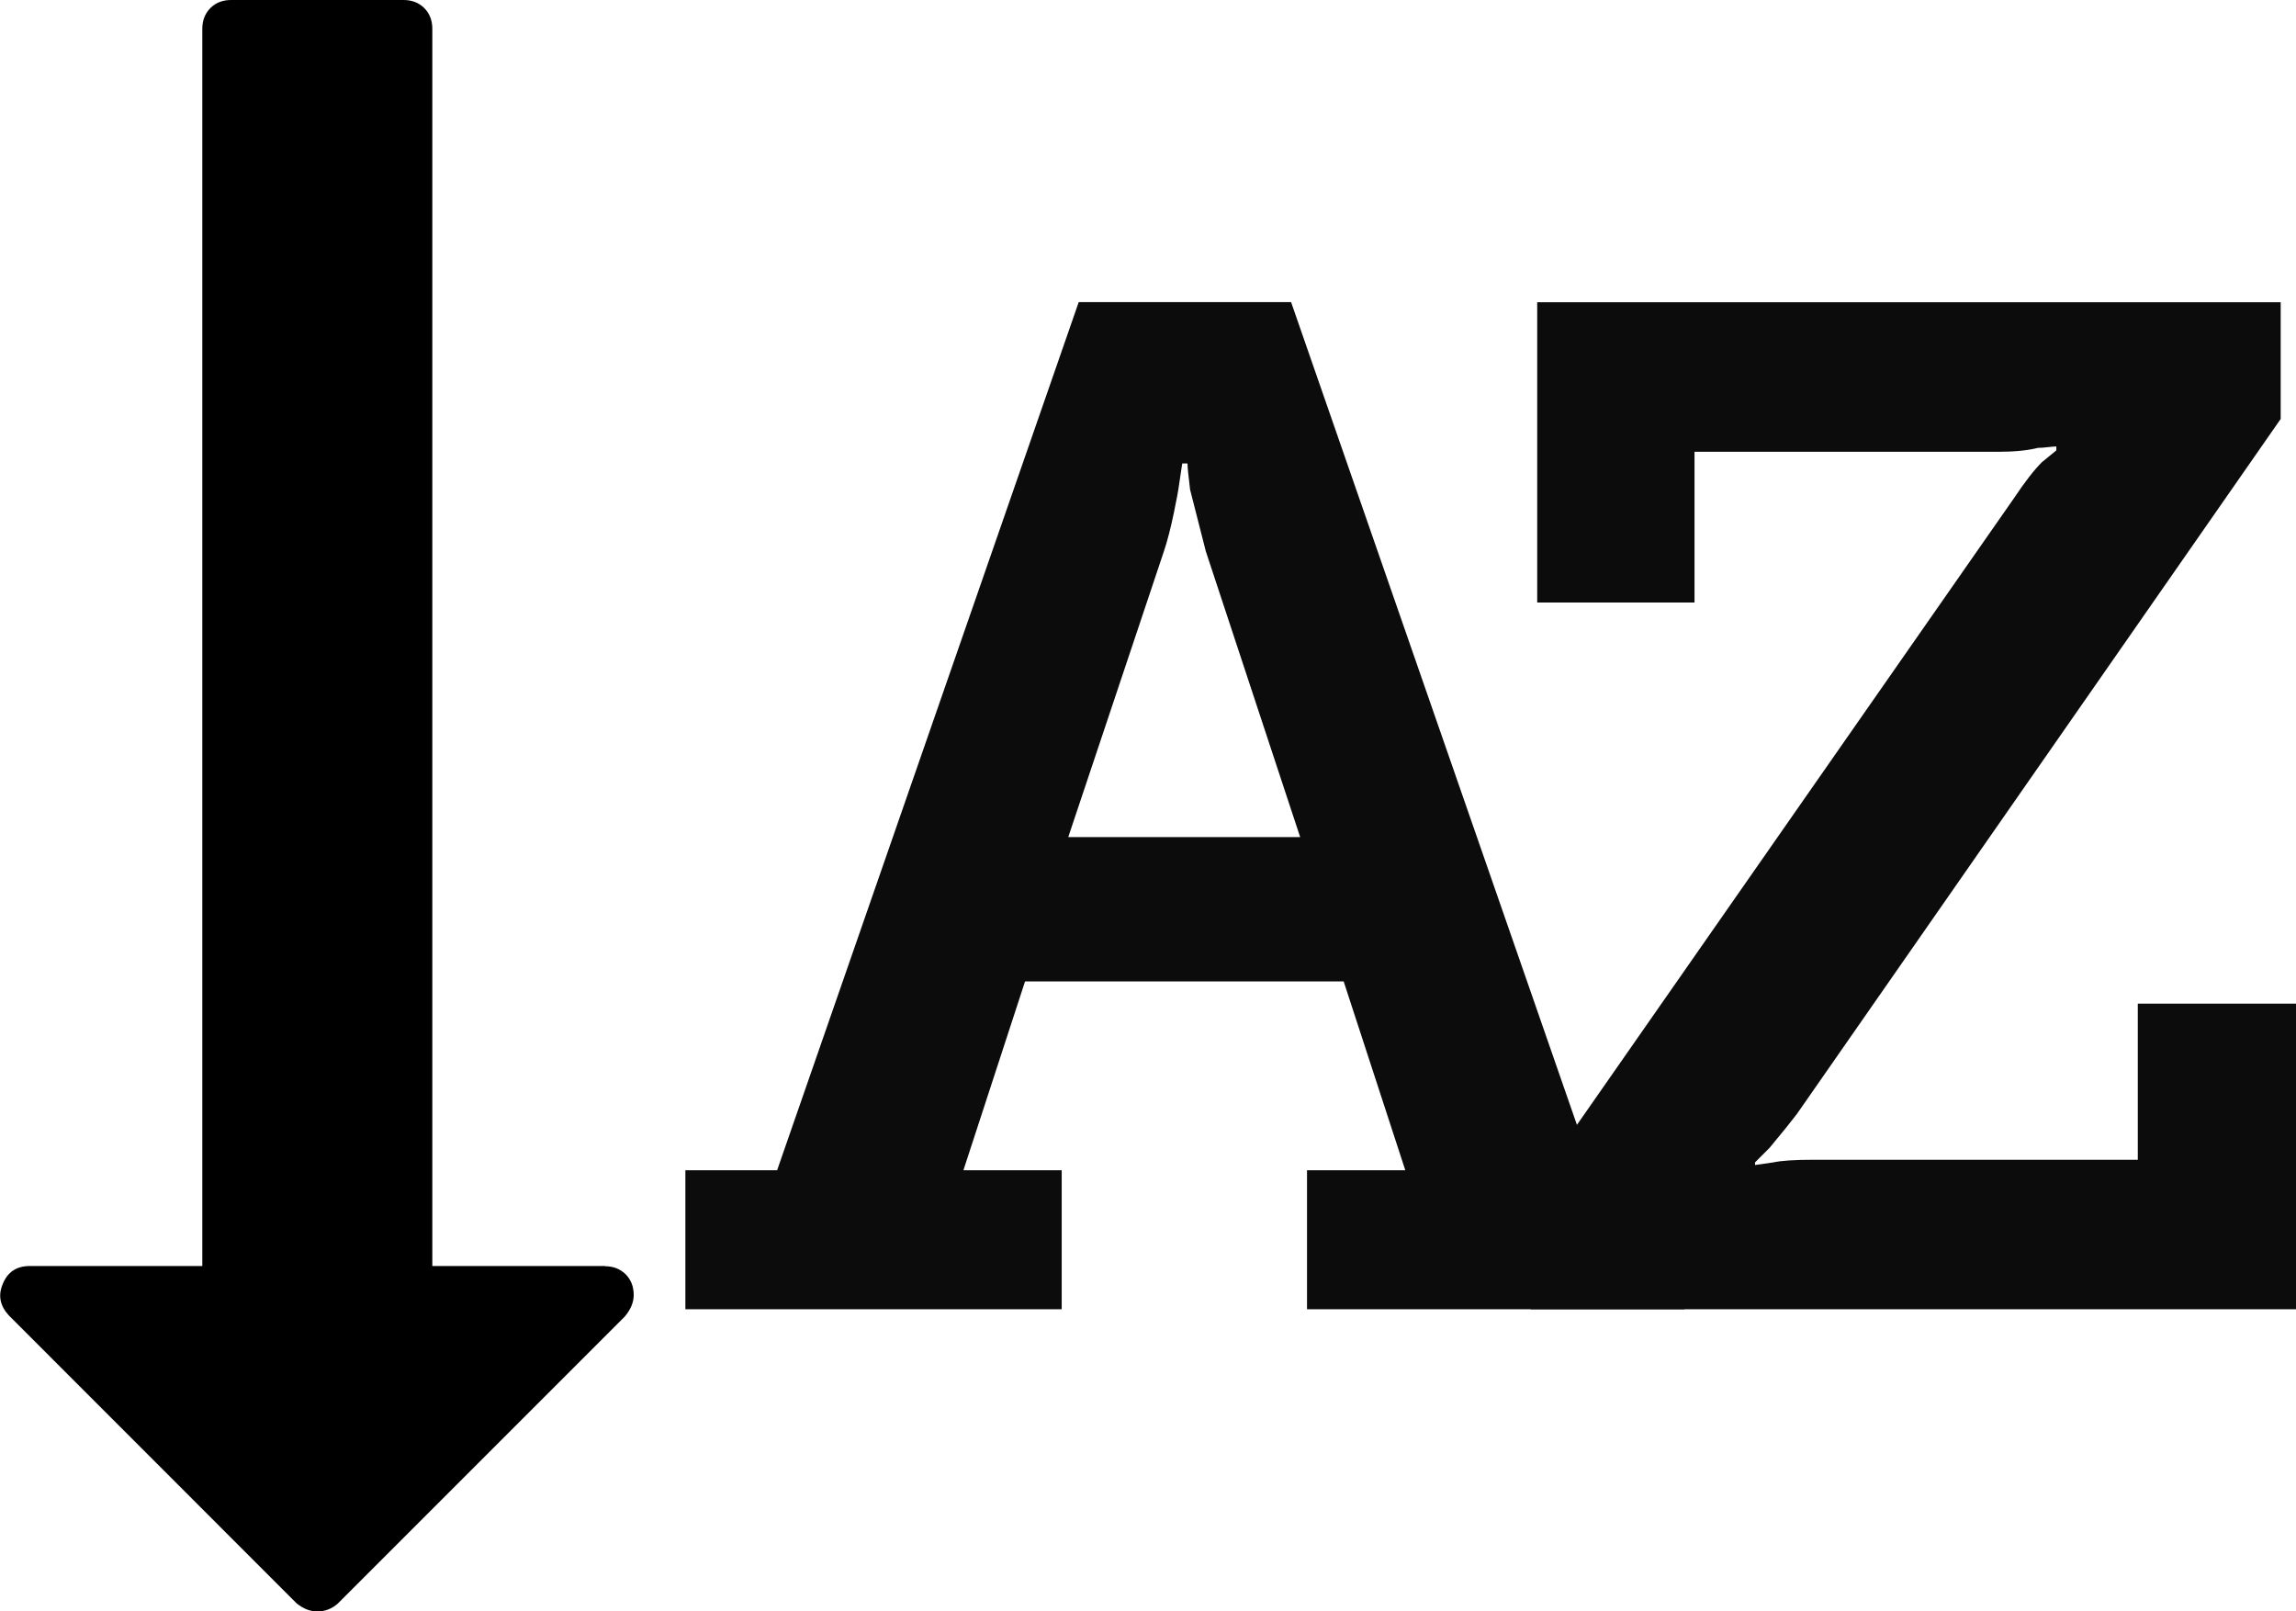 <svg xmlns="http://www.w3.org/2000/svg" xmlns:osb="http://www.openswatchbook.org/uri/2009/osb" width="22.8" height="16" x="0" y="0" enable-background="new 0 0 216 146" version="1.1" viewBox="0 0 22.8 16" xml:space="preserve"><g><g opacity=".95"><path d="m21.729 11.516h-3.229c-0.182 0-0.312 0.009-0.39 0.026l-0.182 0.026v-0.026l0.143-0.143c0.13-0.156 0.221-0.269 0.273-0.338l4.804-6.901v-1.159h-7.383v2.982h1.562v-1.497h3.021c0.156 0 0.287-0.013 0.39-0.039 0.026 0 0.059-0.002 0.098-0.007 0.039-0.004 0.067-0.007 0.084-0.007v0.039l-0.143 0.117c-0.078 0.078-0.169 0.195-0.273 0.351l-4.804 6.888v1.172h7.604v-3.034h-1.575v1.549z" transform="translate(-.5 5.5737e-7)"/><path d="m16.316 11.62-2.995-8.62h-2.109l-2.995 8.62h-0.911v1.38h3.737v-1.38h-0.976l0.612-1.875h3.164l0.612 1.875h-0.976v1.38h3.75v-1.38h-0.912zm-5.208-3.308 0.95-2.838c0.035-0.104 0.067-0.23 0.098-0.378 0.03-0.148 0.045-0.226 0.045-0.234l0.039-0.26h0.052c0 0.035 0.009 0.121 0.026 0.26l0.156 0.612 0.937 2.838h-2.304z" transform="translate(-.5 5.5737e-7)"/></g><path stroke-width="0" d="m6.007 12.571h-1.714v-12.286c0-0.083-0.027-0.152-0.08-0.205-0.054-0.053-0.122-0.08-0.205-0.08h-1.714c-0.083 0-0.152 0.027-0.205 0.08-0.053 0.054-0.08 0.122-0.08 0.205v12.286h-1.714c-0.131 0-0.22 0.06-0.268 0.179-0.048 0.113-0.027 0.217 0.062 0.313l2.857 2.858c0.066 0.053 0.134 0.08 0.205 0.08 0.077 0 0.146-0.027 0.205-0.08l2.848-2.848c0.06-0.071 0.089-0.143 0.089-0.214 0-0.084-0.027-0.152-0.08-0.206-0.054-0.053-0.122-0.08-0.205-0.08z"/></g></svg>